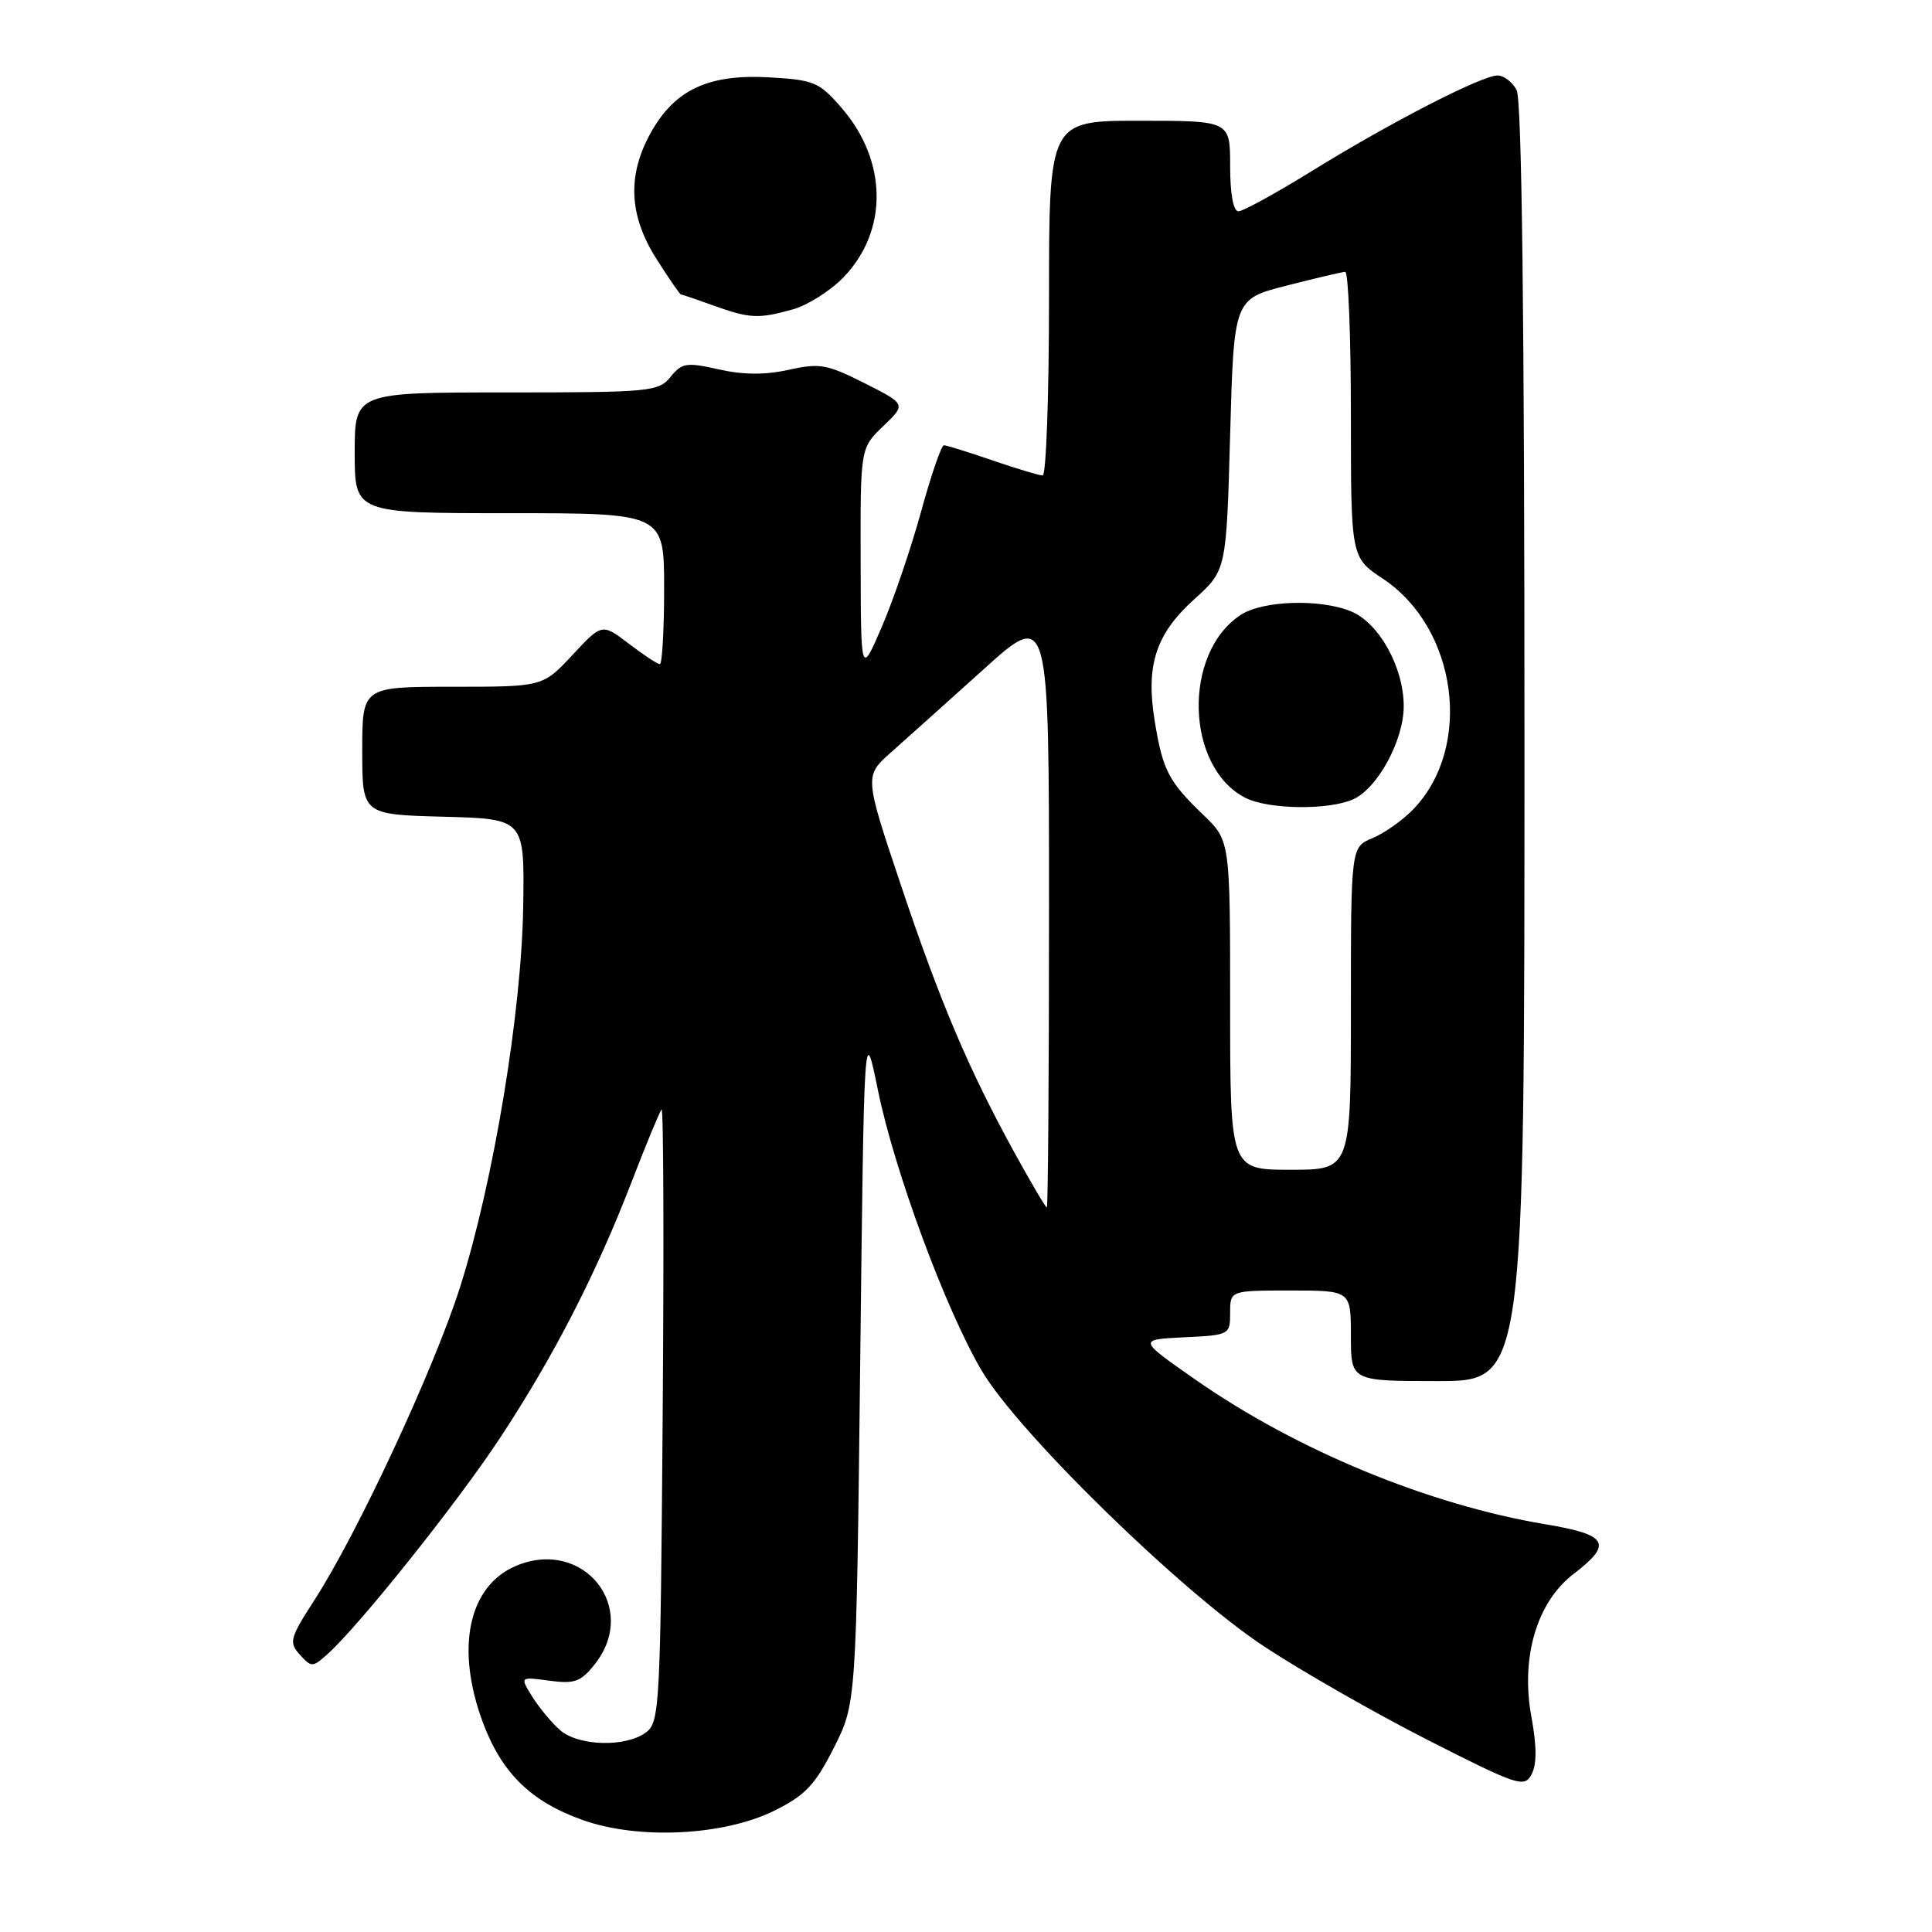 <?xml version="1.0" encoding="UTF-8" standalone="no"?>
<!DOCTYPE svg PUBLIC "-//W3C//DTD SVG 1.1//EN" "http://www.w3.org/Graphics/SVG/1.1/DTD/svg11.dtd" >
<svg xmlns="http://www.w3.org/2000/svg" xmlns:xlink="http://www.w3.org/1999/xlink" version="1.1" viewBox="0 0 256 256">
 <g >
 <path fill="currentColor"
d=" M 102.61 239.92 C 106.69 237.90 108.00 236.52 110.48 231.61 C 113.46 225.72 113.46 225.72 113.98 180.61 C 114.50 135.50 114.50 135.50 116.34 144.50 C 118.53 155.21 125.36 173.65 130.10 181.65 C 134.98 189.89 156.53 210.92 167.50 218.16 C 172.45 221.43 182.22 227.01 189.21 230.57 C 201.16 236.64 201.98 236.91 202.94 235.11 C 203.64 233.80 203.64 231.42 202.93 227.55 C 201.46 219.65 203.63 212.29 208.49 208.57 C 213.76 204.55 213.09 203.36 204.75 201.97 C 189.29 199.38 171.84 192.18 158.46 182.85 C 150.79 177.50 150.79 177.50 156.89 177.20 C 162.92 176.91 163.00 176.87 163.00 173.95 C 163.00 171.00 163.00 171.00 171.00 171.00 C 179.00 171.00 179.00 171.00 179.00 177.00 C 179.00 183.00 179.00 183.00 190.50 183.00 C 202.00 183.00 202.00 183.00 202.00 98.43 C 202.00 42.05 201.65 13.22 200.96 11.93 C 200.40 10.87 199.26 10.00 198.44 10.00 C 196.34 10.00 184.25 16.22 173.93 22.60 C 169.13 25.57 164.70 28.00 164.10 28.00 C 163.42 28.00 163.00 25.69 163.00 22.00 C 163.00 16.00 163.00 16.00 151.00 16.00 C 139.00 16.00 139.00 16.00 139.00 39.50 C 139.00 52.43 138.62 63.00 138.16 63.00 C 137.69 63.00 134.70 62.10 131.50 61.00 C 128.30 59.90 125.41 59.00 125.07 59.00 C 124.74 59.00 123.38 62.94 122.06 67.75 C 120.74 72.56 118.41 79.42 116.87 83.00 C 114.07 89.50 114.07 89.50 114.04 74.44 C 114.00 59.37 114.00 59.37 117.03 56.47 C 120.07 53.56 120.07 53.56 114.55 50.77 C 109.58 48.26 108.58 48.09 104.52 49.00 C 101.41 49.69 98.51 49.68 95.26 48.95 C 90.96 47.98 90.36 48.08 88.85 49.94 C 87.26 51.90 86.16 52.00 67.09 52.00 C 47.00 52.00 47.00 52.00 47.00 60.00 C 47.00 68.00 47.00 68.00 67.50 68.00 C 88.00 68.00 88.00 68.00 88.00 78.00 C 88.00 83.50 87.74 88.00 87.43 88.00 C 87.12 88.00 85.27 86.78 83.32 85.29 C 79.77 82.59 79.77 82.59 75.85 86.79 C 71.93 91.00 71.93 91.00 59.96 91.00 C 48.00 91.00 48.00 91.00 48.00 99.47 C 48.00 107.93 48.00 107.93 58.75 108.22 C 69.50 108.50 69.50 108.50 69.33 120.00 C 69.13 134.01 65.39 156.61 60.97 170.52 C 57.55 181.31 47.39 203.15 41.68 211.99 C 38.40 217.07 38.25 217.62 39.73 219.25 C 41.25 220.94 41.42 220.94 43.31 219.26 C 47.45 215.60 60.59 199.15 66.28 190.50 C 73.39 179.71 79.04 168.70 83.73 156.51 C 85.64 151.56 87.41 147.28 87.66 147.02 C 87.92 146.76 87.98 164.91 87.81 187.35 C 87.51 226.40 87.42 228.22 85.56 229.58 C 82.87 231.55 76.64 231.37 74.21 229.25 C 73.11 228.29 71.46 226.30 70.54 224.84 C 68.88 222.17 68.88 222.17 72.78 222.70 C 76.16 223.15 76.97 222.85 78.84 220.48 C 84.72 213.00 77.31 203.75 68.41 207.47 C 62.06 210.13 60.31 218.40 64.00 228.28 C 66.50 234.95 70.36 238.73 77.20 241.16 C 84.59 243.80 95.90 243.25 102.61 239.92 Z  M 105.04 41.00 C 106.99 40.46 110.02 38.55 111.76 36.75 C 117.70 30.62 117.61 21.36 111.55 14.34 C 108.55 10.87 107.89 10.59 101.91 10.25 C 93.90 9.80 89.45 11.87 86.28 17.50 C 83.09 23.18 83.31 28.52 86.98 34.30 C 88.62 36.89 90.08 39.01 90.23 39.02 C 90.38 39.02 92.30 39.68 94.50 40.47 C 99.34 42.21 100.48 42.27 105.04 41.00 Z  M 134.46 152.80 C 128.33 141.65 124.57 132.79 119.34 117.18 C 114.53 102.82 114.53 102.82 118.10 99.66 C 120.06 97.92 125.57 92.98 130.34 88.68 C 139.00 80.87 139.00 80.87 139.00 120.43 C 139.00 142.19 138.87 160.00 138.71 160.00 C 138.55 160.00 136.64 156.76 134.46 152.80 Z  M 163.00 133.20 C 163.00 111.39 163.00 111.39 159.42 107.95 C 154.82 103.53 154.07 102.06 153.00 95.52 C 151.80 88.13 153.15 84.00 158.27 79.38 C 162.50 75.56 162.50 75.56 163.00 57.59 C 163.50 39.62 163.50 39.62 170.50 37.84 C 174.35 36.85 177.84 36.04 178.25 36.02 C 178.66 36.01 179.00 44.52 179.00 54.93 C 179.00 73.87 179.00 73.87 183.25 76.69 C 193.10 83.24 195.20 98.92 187.32 107.18 C 185.91 108.65 183.47 110.39 181.88 111.05 C 179.00 112.24 179.00 112.24 179.00 133.62 C 179.00 155.00 179.00 155.00 171.00 155.00 C 163.00 155.00 163.00 155.00 163.00 133.20 Z  M 179.33 105.90 C 182.57 104.42 186.00 98.08 186.00 93.57 C 186.00 88.43 182.74 82.55 179.04 81.02 C 174.95 79.32 167.32 79.56 164.40 81.48 C 156.67 86.54 157.08 101.70 165.05 105.73 C 168.10 107.27 176.10 107.37 179.33 105.90 Z "/>
</g>
</svg>